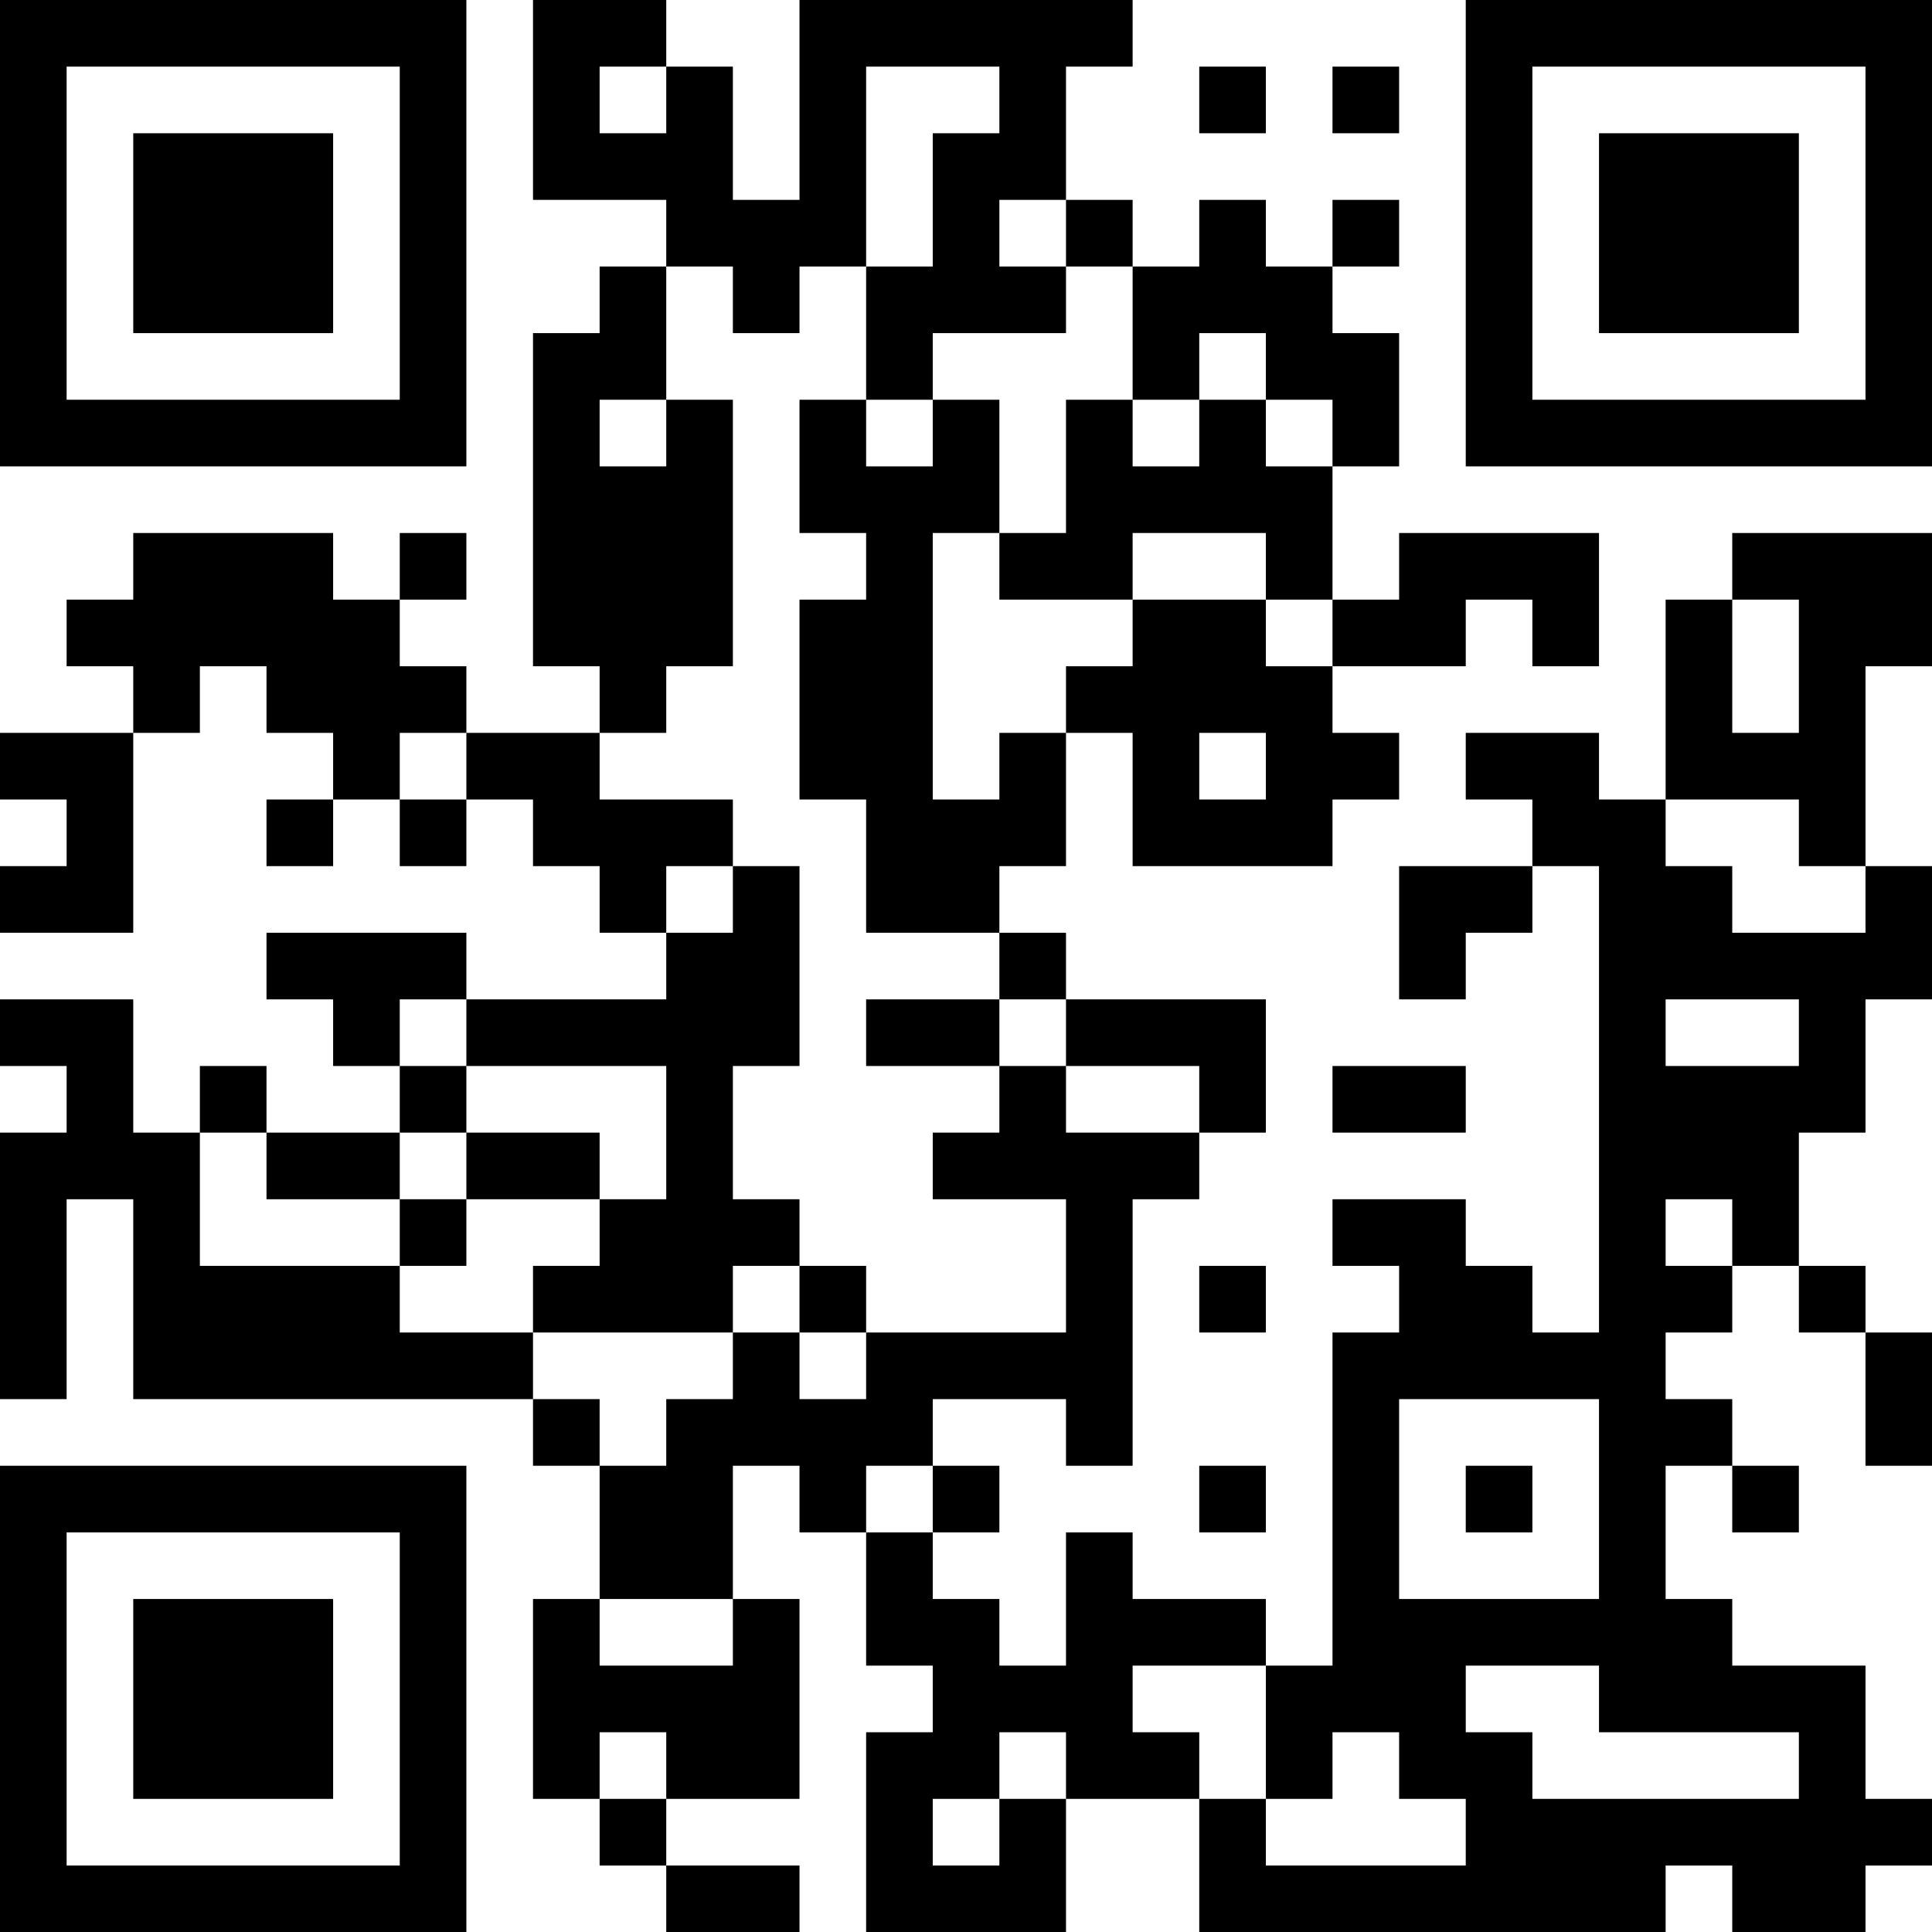 <?xml version="1.0" encoding="UTF-8"?>
<svg xmlns="http://www.w3.org/2000/svg" version="1.1" width="200" height="200" viewBox="0 0 200 200"><rect x="0" y="0" width="200" height="200" fill="#ffffff"/><g transform="scale(6.897)"><g transform="translate(0,0)"><path fill-rule="evenodd" d="M8 0L8 3L10 3L10 4L9 4L9 5L8 5L8 10L9 10L9 11L7 11L7 10L6 10L6 9L7 9L7 8L6 8L6 9L5 9L5 8L2 8L2 9L1 9L1 10L2 10L2 11L0 11L0 12L1 12L1 13L0 13L0 14L2 14L2 11L3 11L3 10L4 10L4 11L5 11L5 12L4 12L4 13L5 13L5 12L6 12L6 13L7 13L7 12L8 12L8 13L9 13L9 14L10 14L10 15L7 15L7 14L4 14L4 15L5 15L5 16L6 16L6 17L4 17L4 16L3 16L3 17L2 17L2 15L0 15L0 16L1 16L1 17L0 17L0 21L1 21L1 18L2 18L2 21L8 21L8 22L9 22L9 24L8 24L8 27L9 27L9 28L10 28L10 29L12 29L12 28L10 28L10 27L12 27L12 24L11 24L11 22L12 22L12 23L13 23L13 25L14 25L14 26L13 26L13 29L16 29L16 27L18 27L18 29L25 29L25 28L26 28L26 29L28 29L28 28L29 28L29 27L28 27L28 25L26 25L26 24L25 24L25 22L26 22L26 23L27 23L27 22L26 22L26 21L25 21L25 20L26 20L26 19L27 19L27 20L28 20L28 22L29 22L29 20L28 20L28 19L27 19L27 17L28 17L28 15L29 15L29 13L28 13L28 10L29 10L29 8L26 8L26 9L25 9L25 12L24 12L24 11L22 11L22 12L23 12L23 13L21 13L21 15L22 15L22 14L23 14L23 13L24 13L24 20L23 20L23 19L22 19L22 18L20 18L20 19L21 19L21 20L20 20L20 25L19 25L19 24L17 24L17 23L16 23L16 25L15 25L15 24L14 24L14 23L15 23L15 22L14 22L14 21L16 21L16 22L17 22L17 18L18 18L18 17L19 17L19 15L16 15L16 14L15 14L15 13L16 13L16 11L17 11L17 13L20 13L20 12L21 12L21 11L20 11L20 10L22 10L22 9L23 9L23 10L24 10L24 8L21 8L21 9L20 9L20 7L21 7L21 5L20 5L20 4L21 4L21 3L20 3L20 4L19 4L19 3L18 3L18 4L17 4L17 3L16 3L16 1L17 1L17 0L12 0L12 3L11 3L11 1L10 1L10 0ZM9 1L9 2L10 2L10 1ZM13 1L13 4L12 4L12 5L11 5L11 4L10 4L10 6L9 6L9 7L10 7L10 6L11 6L11 10L10 10L10 11L9 11L9 12L11 12L11 13L10 13L10 14L11 14L11 13L12 13L12 16L11 16L11 18L12 18L12 19L11 19L11 20L8 20L8 19L9 19L9 18L10 18L10 16L7 16L7 15L6 15L6 16L7 16L7 17L6 17L6 18L4 18L4 17L3 17L3 19L6 19L6 20L8 20L8 21L9 21L9 22L10 22L10 21L11 21L11 20L12 20L12 21L13 21L13 20L16 20L16 18L14 18L14 17L15 17L15 16L16 16L16 17L18 17L18 16L16 16L16 15L15 15L15 14L13 14L13 12L12 12L12 9L13 9L13 8L12 8L12 6L13 6L13 7L14 7L14 6L15 6L15 8L14 8L14 12L15 12L15 11L16 11L16 10L17 10L17 9L19 9L19 10L20 10L20 9L19 9L19 8L17 8L17 9L15 9L15 8L16 8L16 6L17 6L17 7L18 7L18 6L19 6L19 7L20 7L20 6L19 6L19 5L18 5L18 6L17 6L17 4L16 4L16 3L15 3L15 4L16 4L16 5L14 5L14 6L13 6L13 4L14 4L14 2L15 2L15 1ZM18 1L18 2L19 2L19 1ZM20 1L20 2L21 2L21 1ZM26 9L26 11L27 11L27 9ZM6 11L6 12L7 12L7 11ZM18 11L18 12L19 12L19 11ZM25 12L25 13L26 13L26 14L28 14L28 13L27 13L27 12ZM13 15L13 16L15 16L15 15ZM25 15L25 16L27 16L27 15ZM20 16L20 17L22 17L22 16ZM7 17L7 18L6 18L6 19L7 19L7 18L9 18L9 17ZM25 18L25 19L26 19L26 18ZM12 19L12 20L13 20L13 19ZM18 19L18 20L19 20L19 19ZM21 21L21 24L24 24L24 21ZM13 22L13 23L14 23L14 22ZM18 22L18 23L19 23L19 22ZM22 22L22 23L23 23L23 22ZM9 24L9 25L11 25L11 24ZM17 25L17 26L18 26L18 27L19 27L19 28L22 28L22 27L21 27L21 26L20 26L20 27L19 27L19 25ZM22 25L22 26L23 26L23 27L27 27L27 26L24 26L24 25ZM9 26L9 27L10 27L10 26ZM15 26L15 27L14 27L14 28L15 28L15 27L16 27L16 26ZM0 0L0 7L7 7L7 0ZM1 1L1 6L6 6L6 1ZM2 2L2 5L5 5L5 2ZM22 0L22 7L29 7L29 0ZM23 1L23 6L28 6L28 1ZM24 2L24 5L27 5L27 2ZM0 22L0 29L7 29L7 22ZM1 23L1 28L6 28L6 23ZM2 24L2 27L5 27L5 24Z" fill="#000000"/></g></g></svg>
